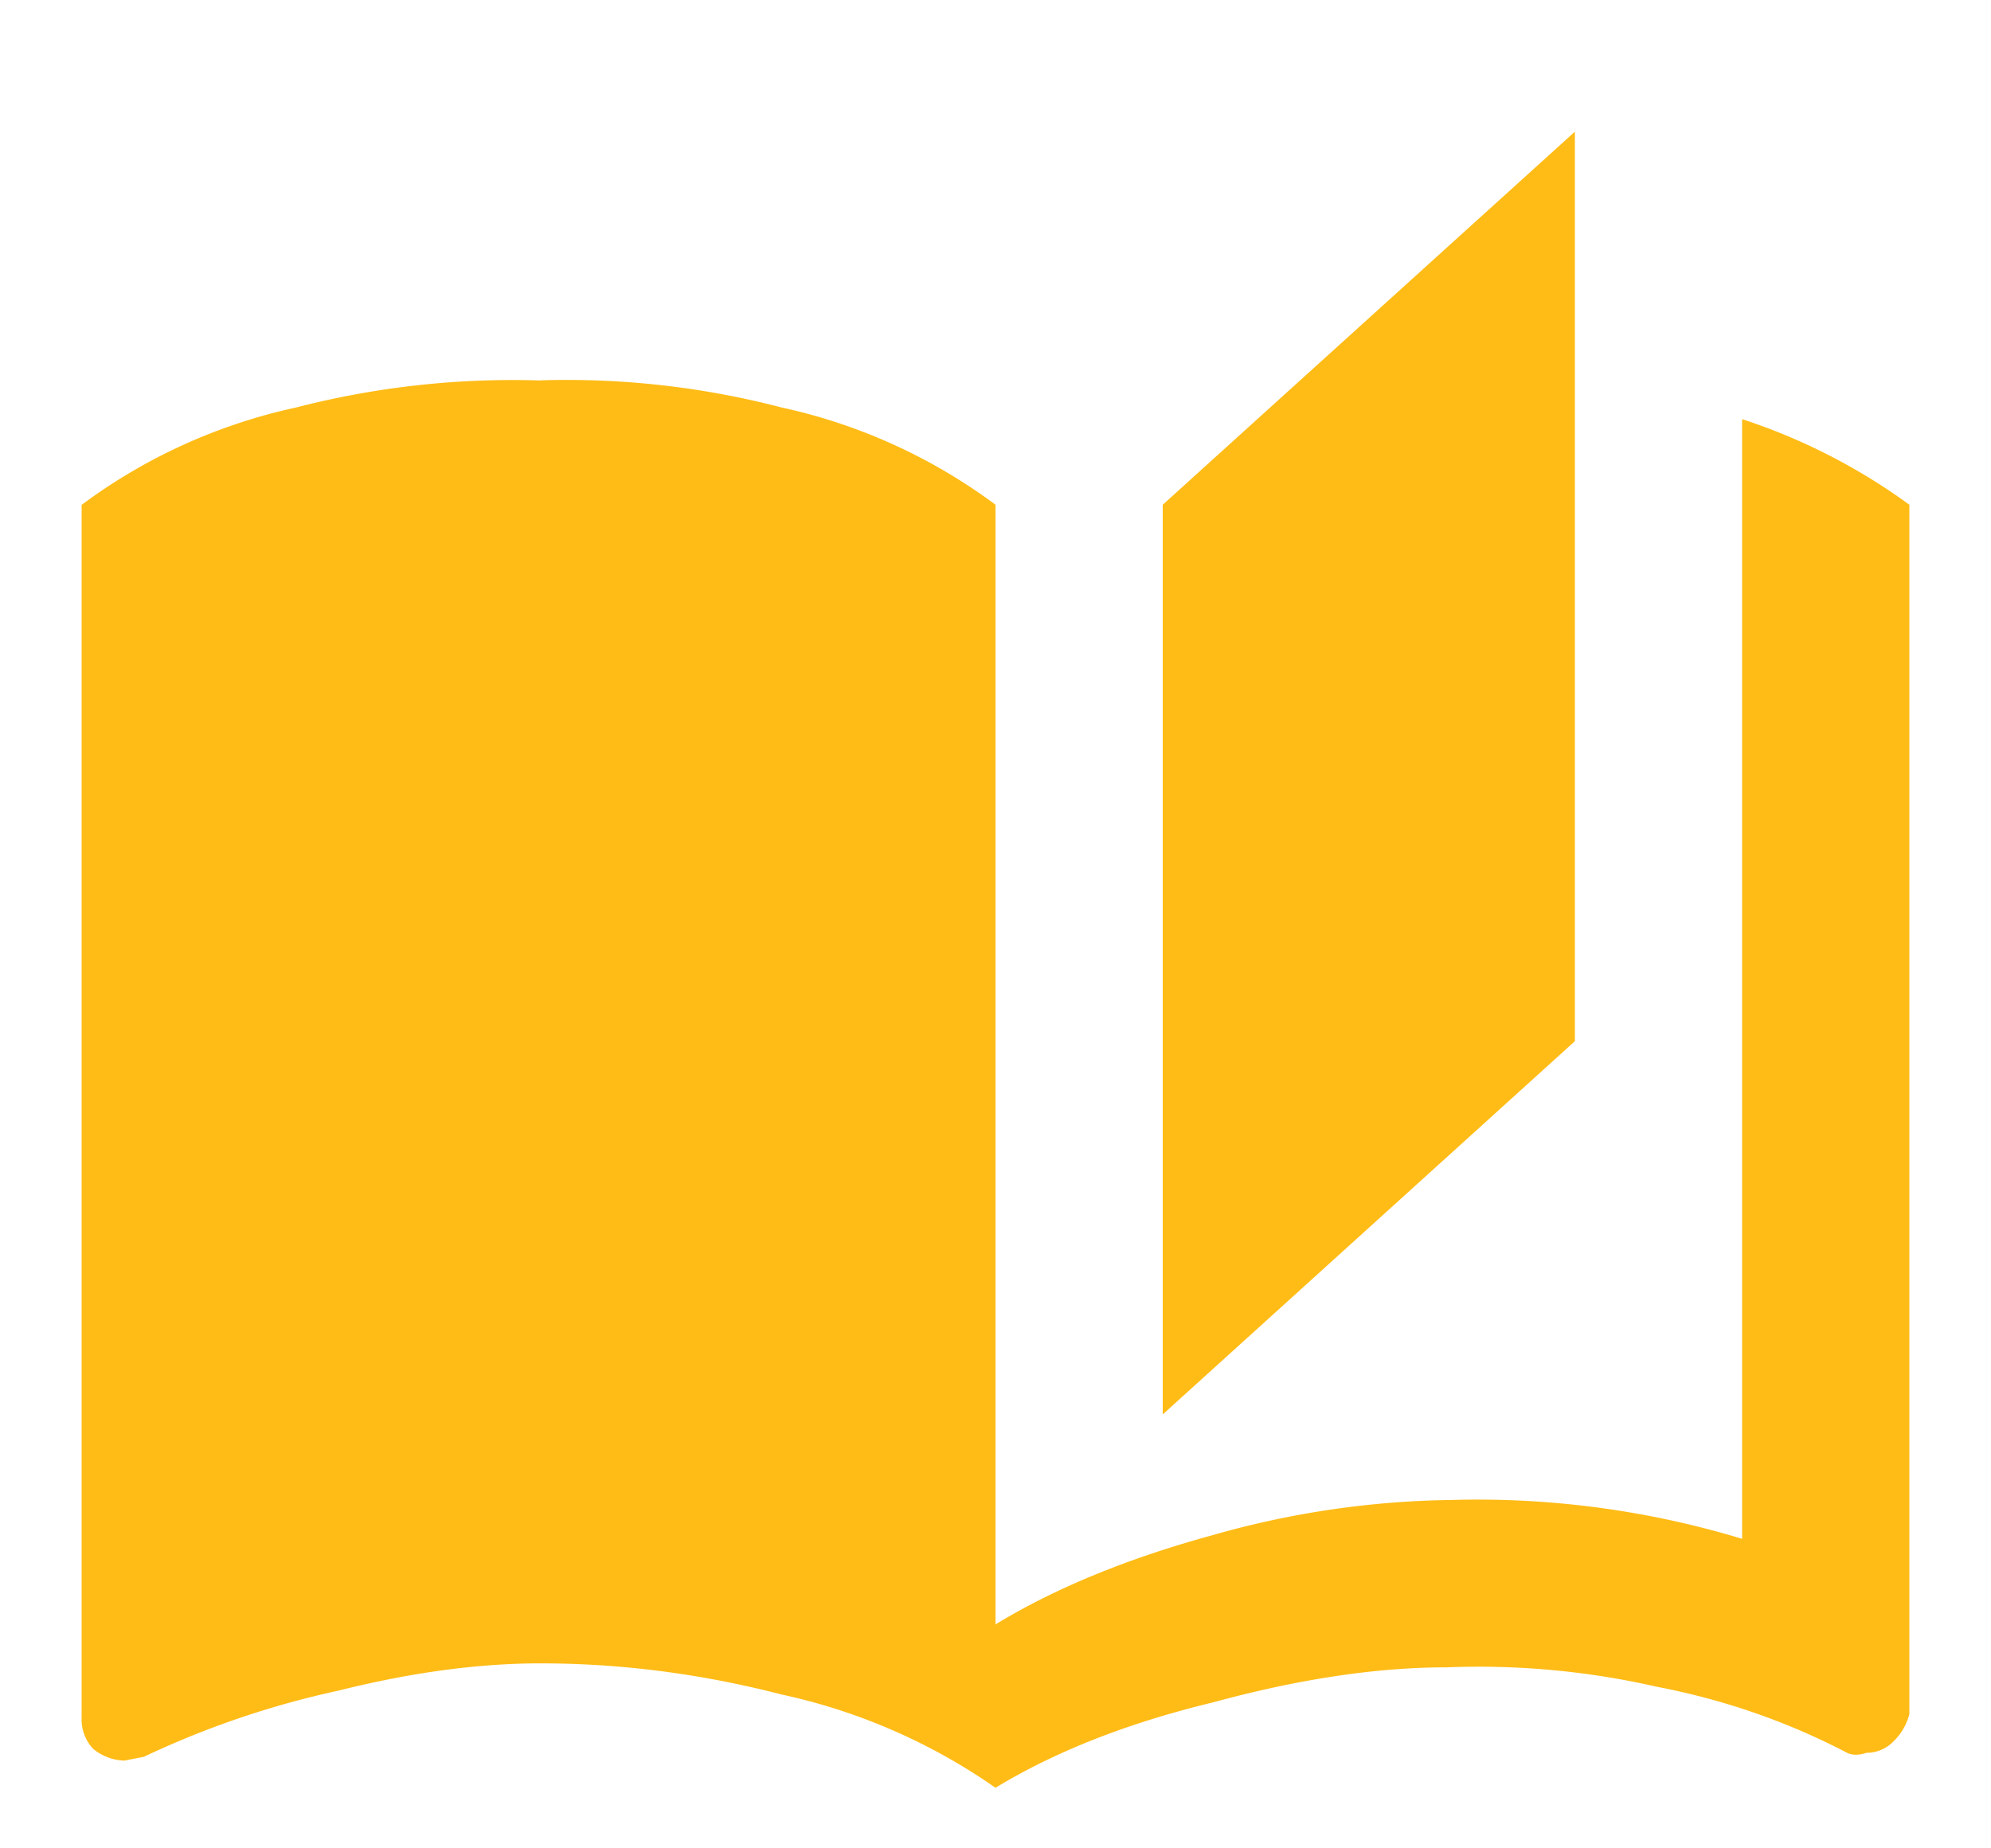 <svg width="14" height="13" fill="none" xmlns="http://www.w3.org/2000/svg"><path d="M11.074.926L8.176 3.55v6.398l2.898-2.625V.926zm-7.273 1.75a6.097 6.097 0 00-1.723.191 3.908 3.908 0 00-1.504.684v8.531a.3.3 0 00.082.219.363.363 0 00.219.082l.137-.027a6.301 6.301 0 011.367-.465c.51-.128.984-.192 1.422-.192.565 0 1.13.073 1.695.219A4.154 4.154 0 017 12.574c.42-.255.93-.456 1.531-.601.602-.164 1.149-.246 1.64-.246a5.639 5.639 0 011.477.136c.474.091.921.246 1.34.465.037.018.082.018.137 0a.262.262 0 00.191-.082.405.405 0 00.11-.191V3.55a4.212 4.212 0 00-1.176-.602v7.875a6.41 6.41 0 00-2.05-.273 6.37 6.37 0 00-1.669.246c-.601.164-1.112.374-1.531.629V3.55a3.908 3.908 0 00-1.504-.684 5.981 5.981 0 00-1.695-.191z" fill="#FFBC16"/></svg>